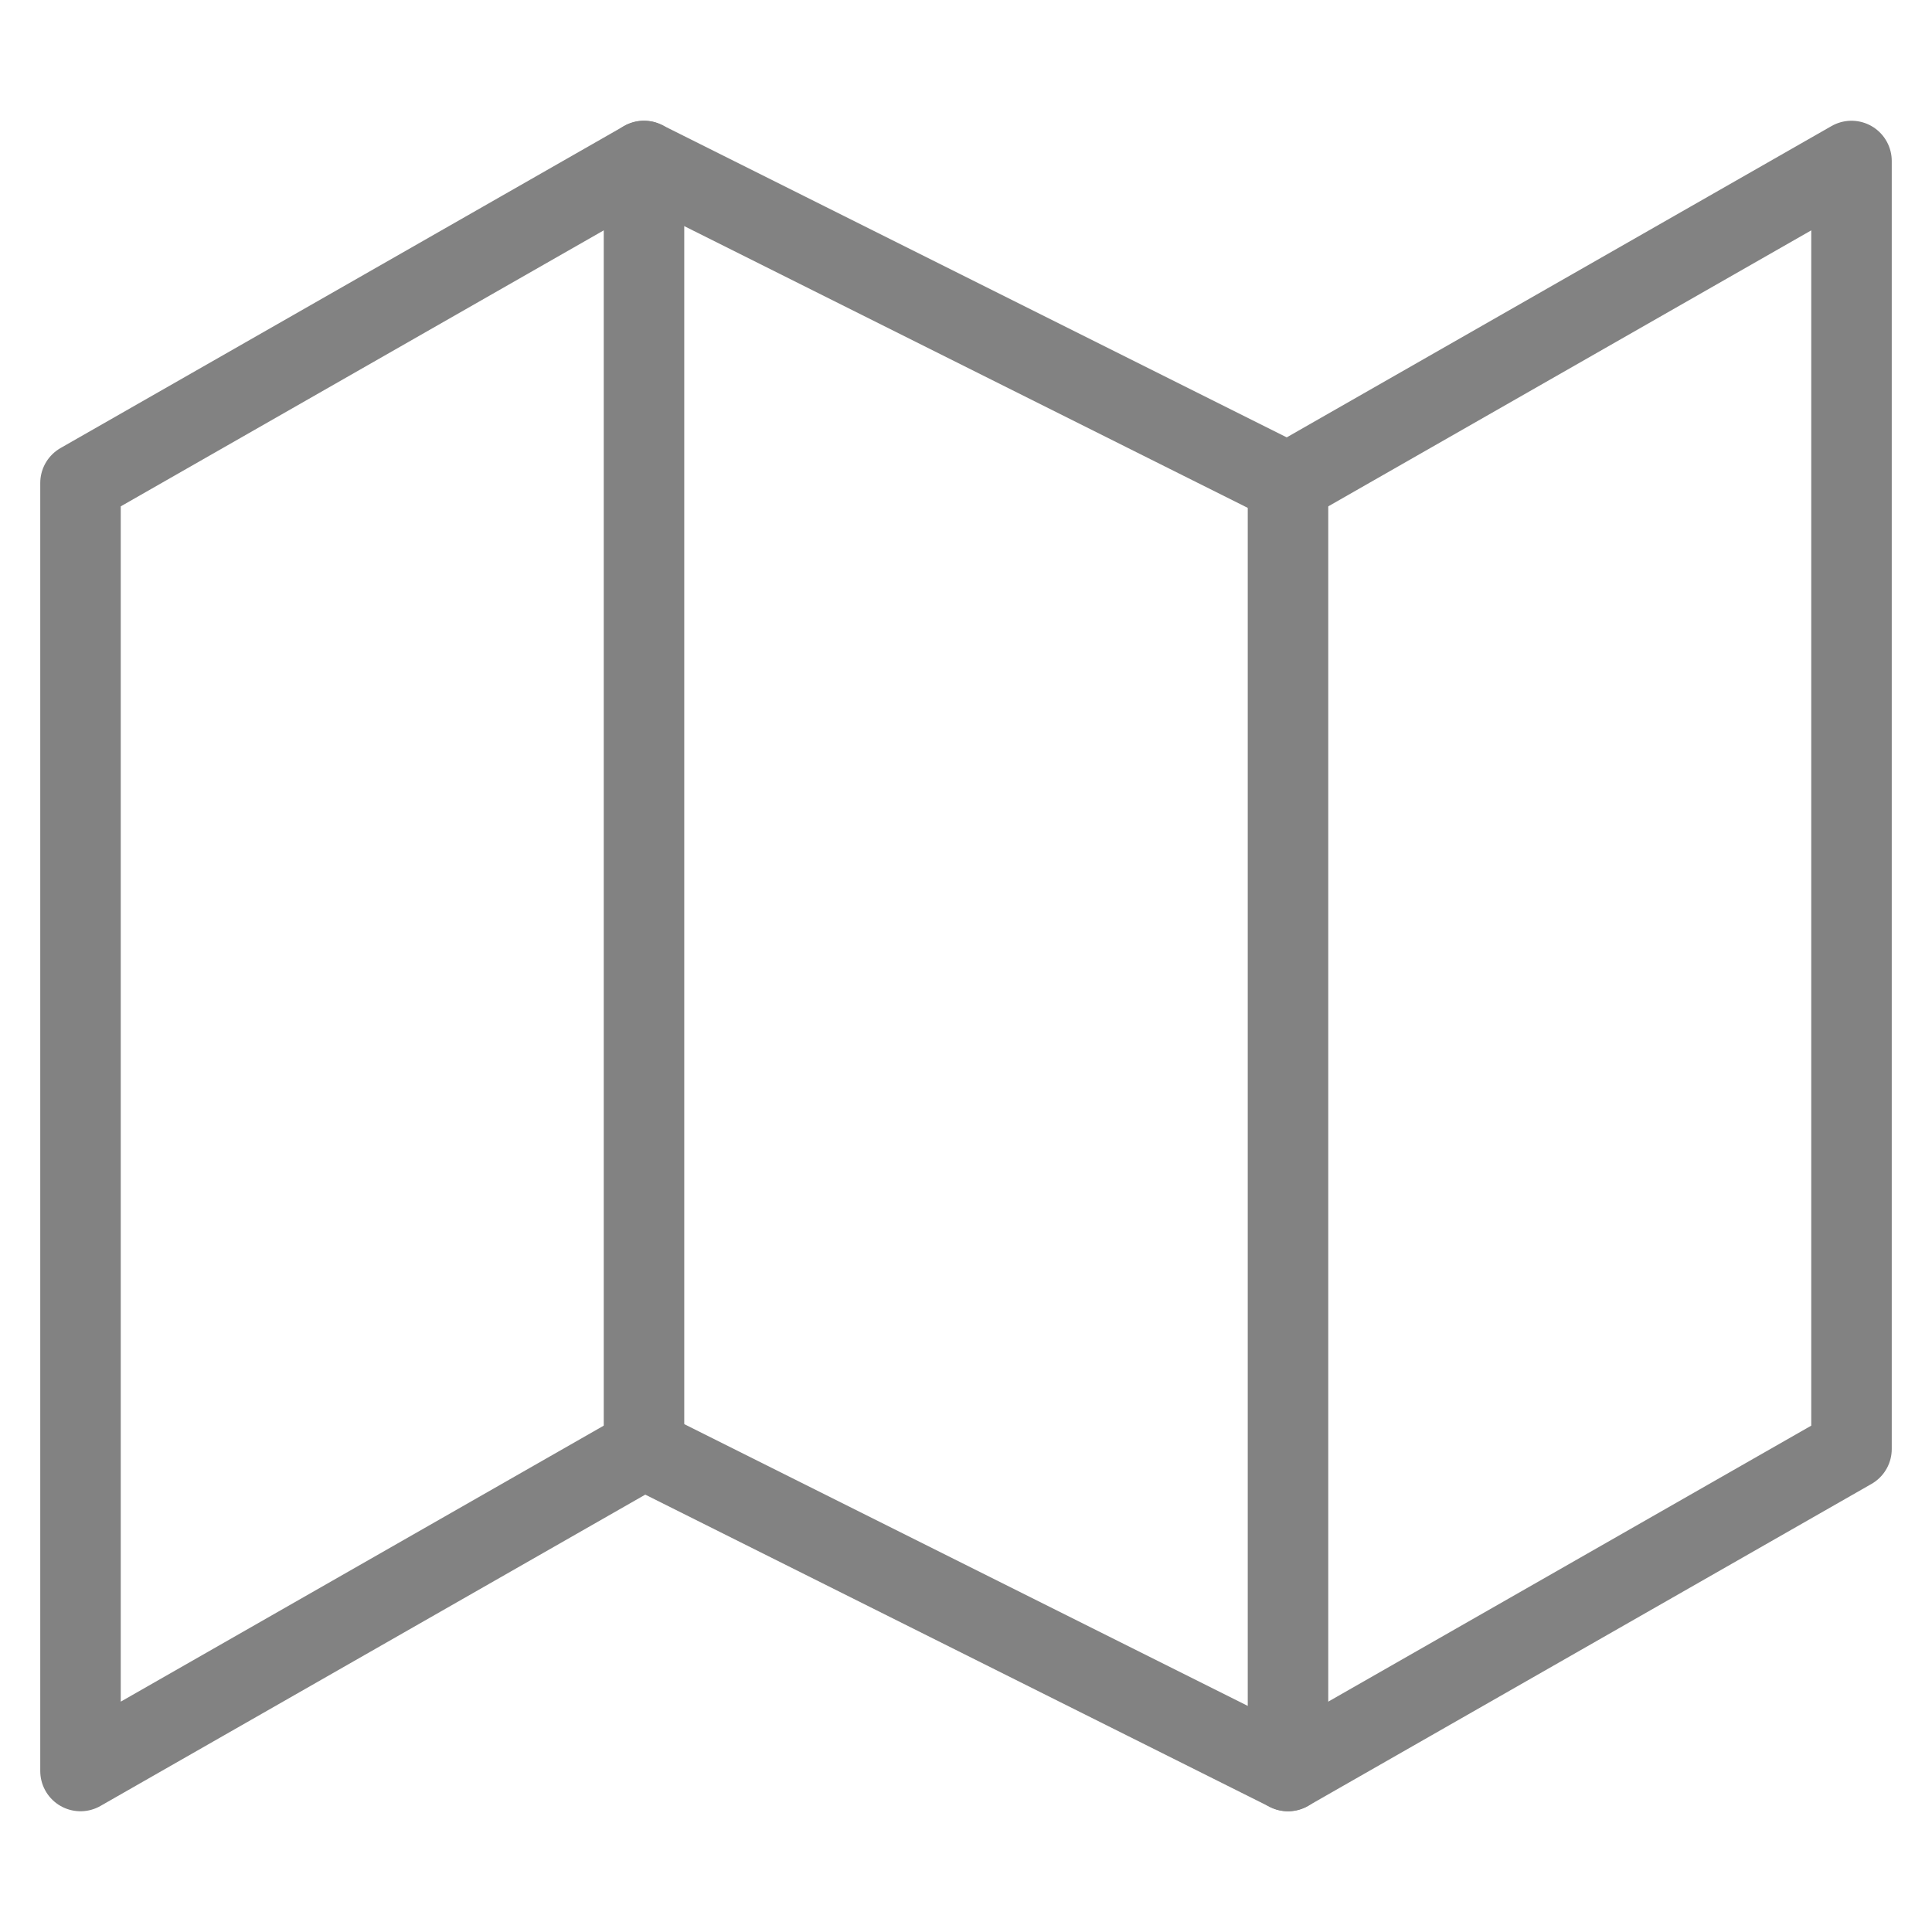 <svg width="24" height="24" viewBox="0 0 24 24" fill="none" xmlns="http://www.w3.org/2000/svg">
<path d="M1 6V22L8 18L16 22L23 18V2L16 6L8 2L1 6Z" stroke="#828282" stroke-linecap="round" stroke-linejoin="round"/>
<path d="M8 2V18" stroke="#828282" stroke-linecap="round" stroke-linejoin="round"/>
<path d="M16 6V22" stroke="#828282" stroke-linecap="round" stroke-linejoin="round"/>
</svg>
